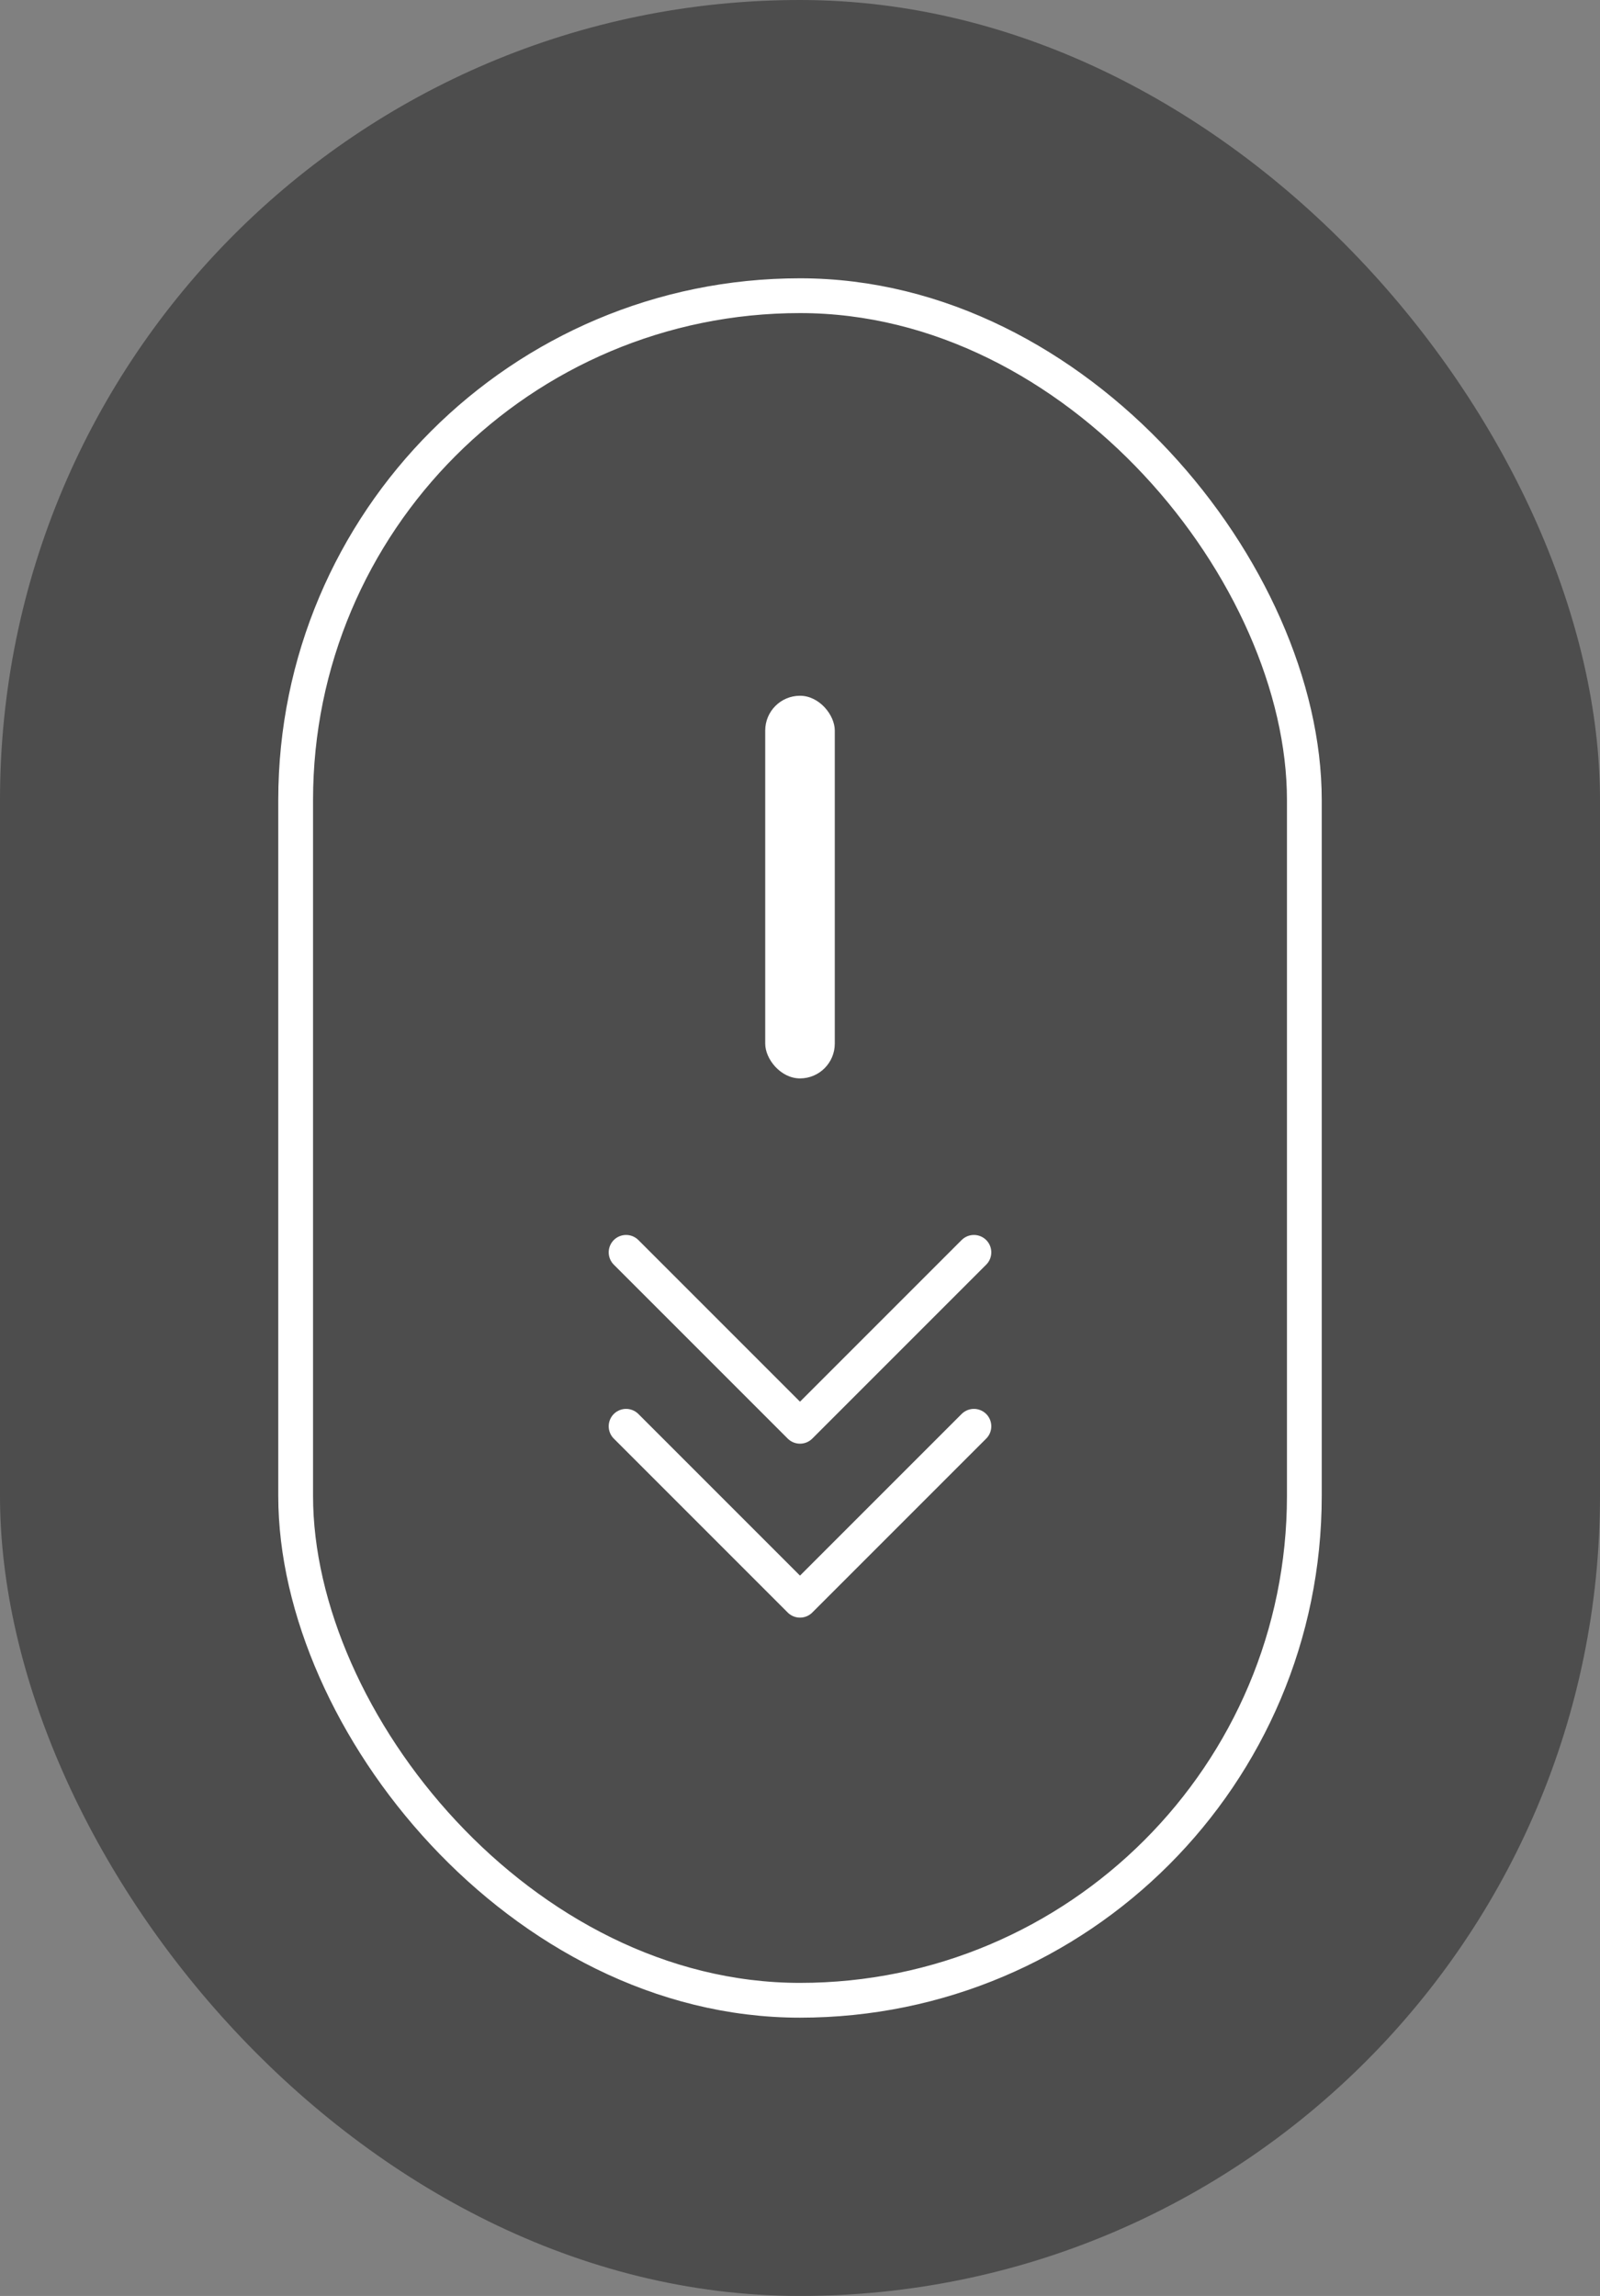 <svg width="46" height="66" viewBox="0 0 46 66" fill="none" xmlns="http://www.w3.org/2000/svg">
<rect x="0" y="0" width="46" height="66" fill="#808080" stroke="none"/>
<rect opacity="0.4" width="46" height="66" rx="23" fill="black"/>
<rect x="8.5" y="8.5" width="29" height="49" rx="14.5" stroke="white"/>
<path d="M18 36L23 41L28 36" stroke="white" stroke-linecap="round" stroke-linejoin="round"/>
<path d="M18 41L23 46L28 41" stroke="white" stroke-linecap="round" stroke-linejoin="round"/>
<rect x="22" y="20" width="2" height="11" rx="1" fill="white"/>
</svg>
